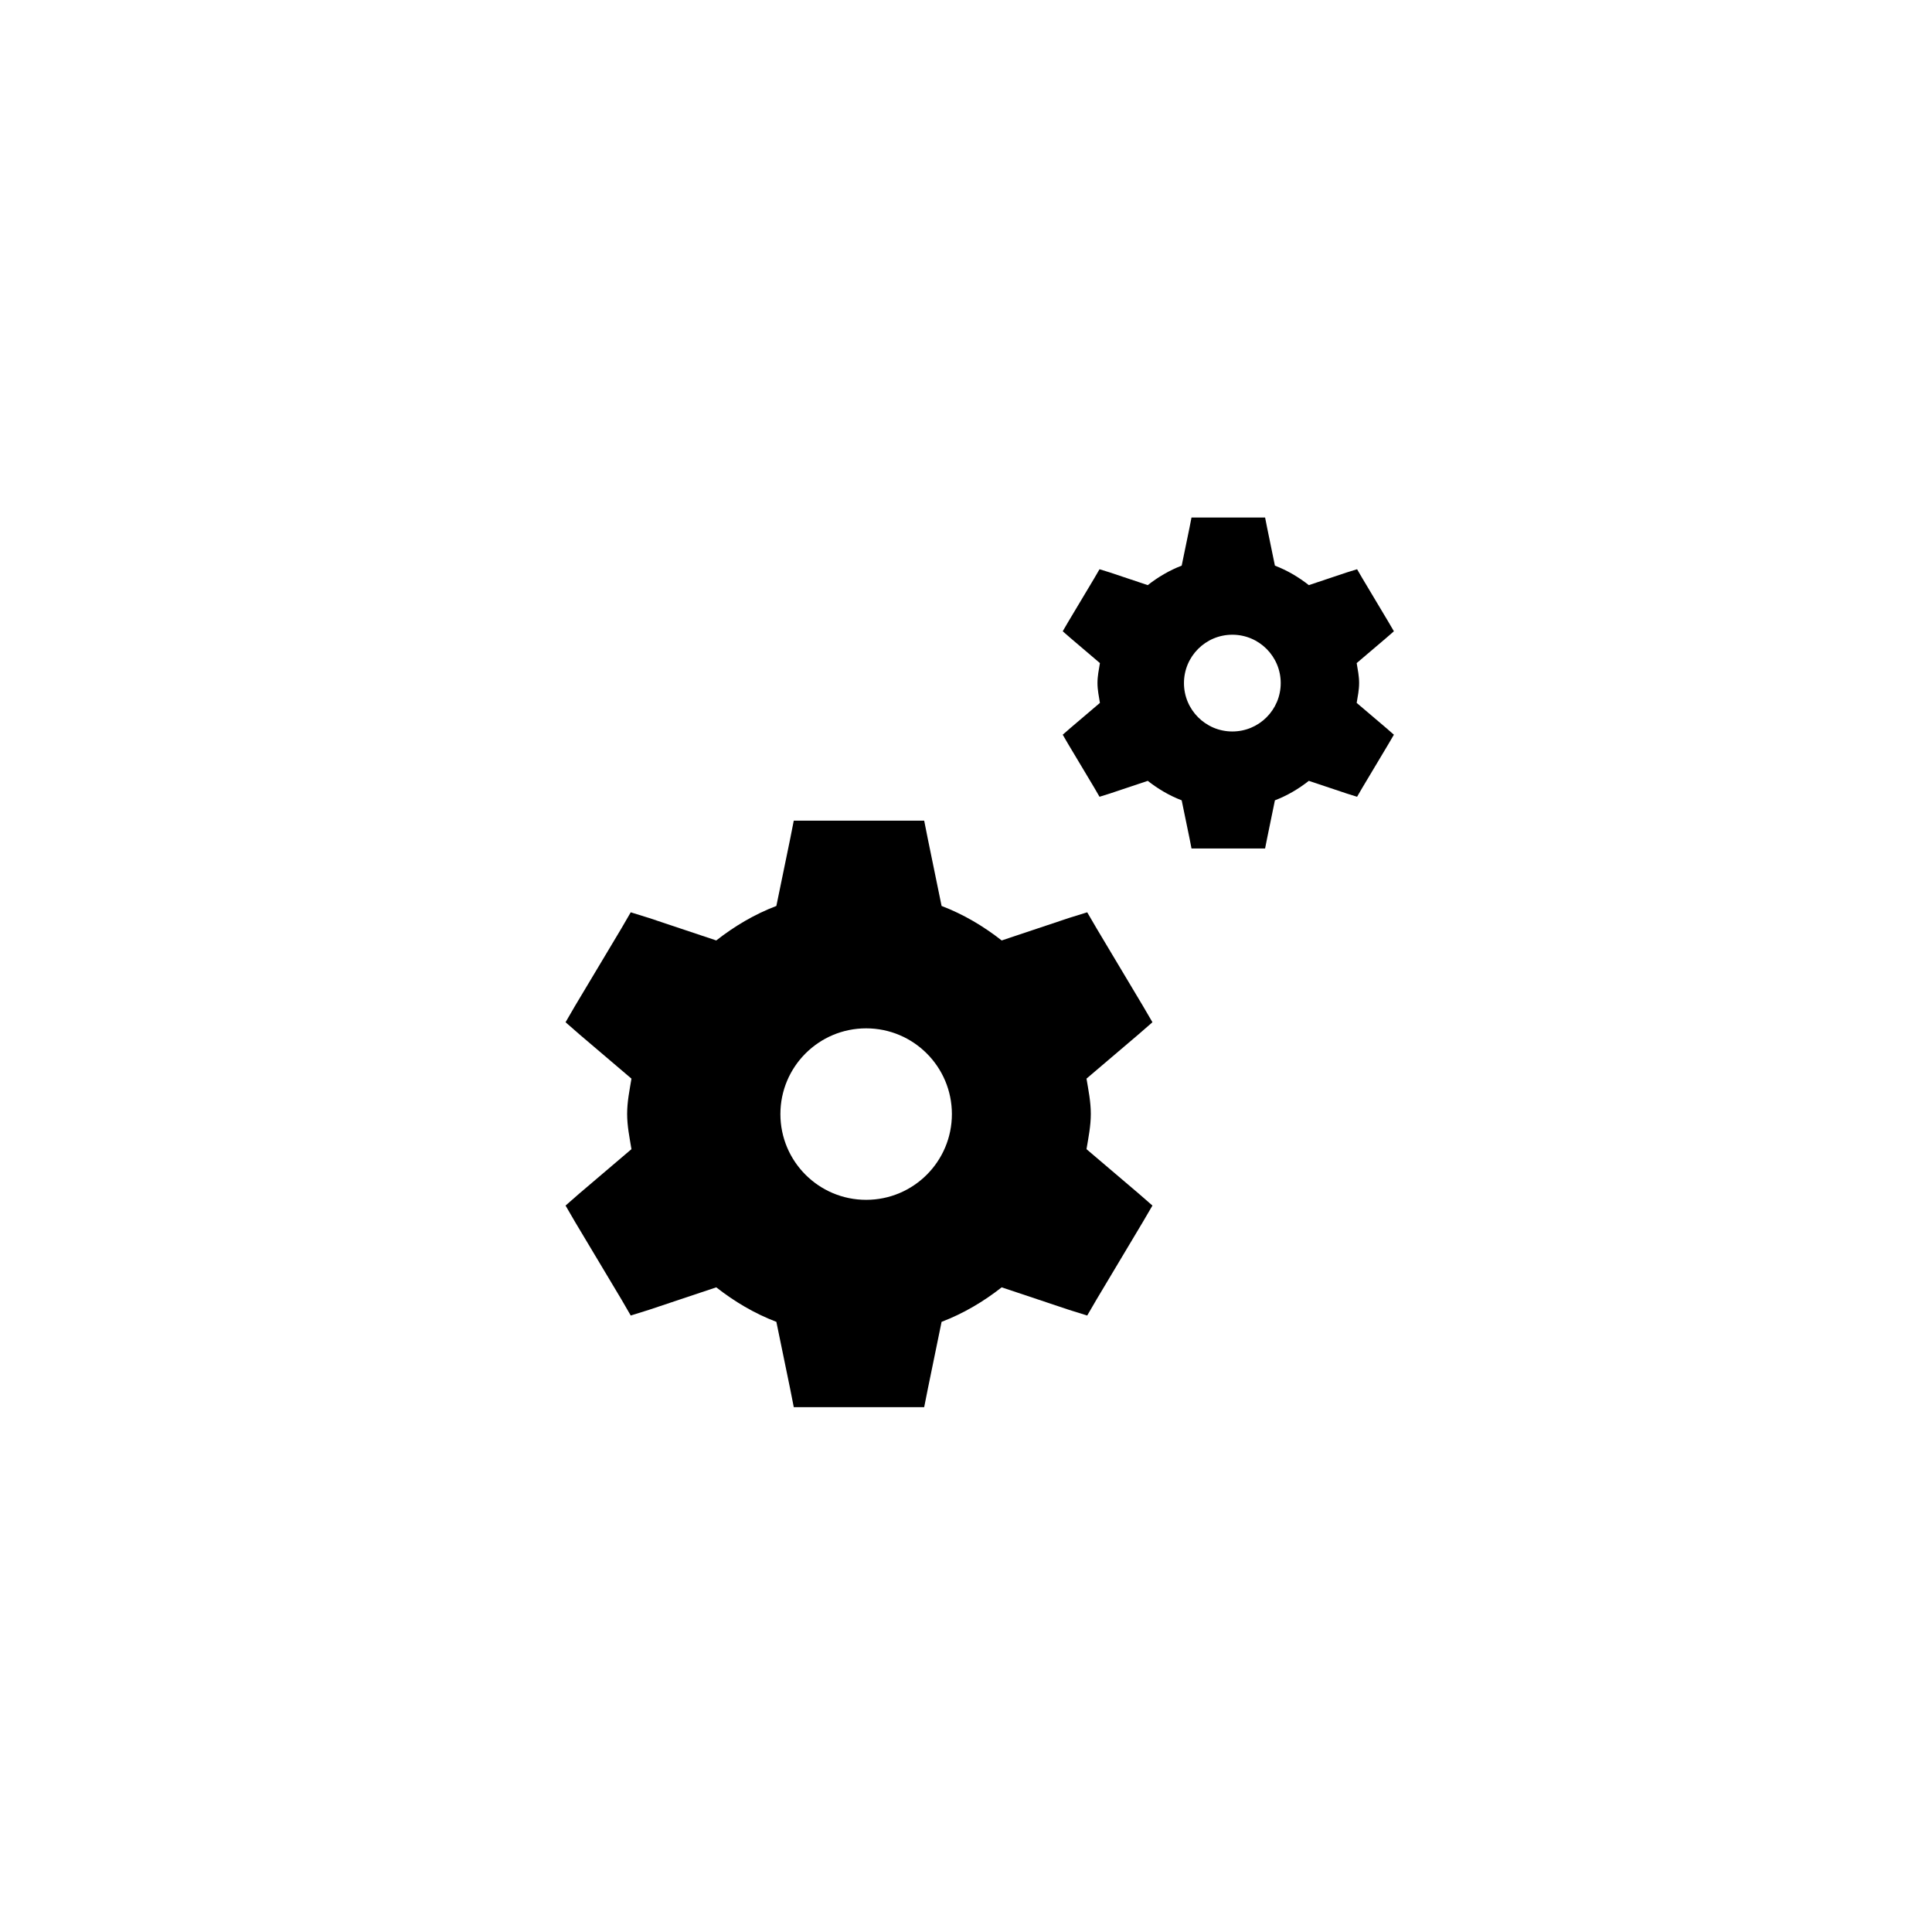 <svg width="149" height="149" viewBox="0 0 149 149" fill="none" xmlns="http://www.w3.org/2000/svg">
<g filter="url(#filter0_d_5722_68156)">
<rect x="24.5" y="22.5" width="100" height="100" rx="24" fill="white" shape-rendering="crispEdges"/>
<path fill-rule="evenodd" clip-rule="evenodd" d="M91.891 37.912L91.735 38.709L91.134 41.624C90.175 41.99 89.305 42.51 88.518 43.126L85.585 42.145L84.797 41.901L84.388 42.605L82.369 45.981L81.96 46.685L82.559 47.208L84.828 49.139C84.746 49.644 84.64 50.143 84.64 50.673C84.64 51.204 84.746 51.704 84.828 52.209L82.559 54.139L81.96 54.662L82.369 55.366L84.388 58.742L84.797 59.448L85.585 59.202L88.518 58.221C89.305 58.837 90.175 59.357 91.134 59.723L91.735 62.638L91.891 63.435H97.567L97.725 62.638L98.324 59.723C99.283 59.357 100.154 58.837 100.94 58.221L103.873 59.202L104.661 59.448L105.072 58.742L107.089 55.366L107.5 54.662L106.9 54.139L104.63 52.209C104.714 51.704 104.818 51.204 104.818 50.673C104.818 50.143 104.714 49.644 104.63 49.139L106.9 47.208L107.5 46.685L107.089 45.981L105.072 42.605L104.661 41.901L103.873 42.145L100.94 43.126C100.154 42.51 99.283 41.99 98.324 41.624L97.725 38.709L97.567 37.912H91.891Z" fill="#000000"/>
<path fill-rule="evenodd" clip-rule="evenodd" d="M98.378 50.673C98.378 52.686 96.743 54.32 94.729 54.32C92.715 54.32 91.081 52.686 91.081 50.673C91.081 48.661 92.715 47.028 94.729 47.028C96.743 47.028 98.378 48.661 98.378 50.673Z" fill="#000000"/>
<circle cx="95.041" cy="50.682" r="3.731" fill="white"/>
<path fill-rule="evenodd" clip-rule="evenodd" d="M61.217 61.29L60.939 62.701L59.875 67.868C58.175 68.517 56.633 69.438 55.239 70.53L50.04 68.792L48.644 68.359L47.92 69.606L44.341 75.59L43.617 76.837L44.677 77.764L48.699 81.186C48.553 82.08 48.366 82.966 48.366 83.906C48.366 84.846 48.553 85.731 48.699 86.626L44.677 90.048L43.617 90.975L44.341 92.222L47.92 98.206L48.644 99.456L50.04 99.02L55.239 97.282C56.633 98.374 58.175 99.295 59.875 99.944L60.939 105.11L61.217 106.522H71.275L71.556 105.11L72.617 99.944C74.317 99.295 75.859 98.374 77.253 97.282L82.451 99.02L83.848 99.456L84.576 98.206L88.151 92.222L88.879 90.975L87.815 90.048L83.793 86.626C83.942 85.731 84.126 84.846 84.126 83.906C84.126 82.966 83.942 82.08 83.793 81.186L87.815 77.764L88.879 76.837L88.151 75.59L84.576 69.606L83.848 68.359L82.451 68.792L77.253 70.53C75.859 69.438 74.317 68.517 72.617 67.868L71.556 62.701L71.275 61.29H61.217Z" fill="#000000"/>
<path fill-rule="evenodd" clip-rule="evenodd" d="M72.712 83.906C72.712 87.473 69.816 90.368 66.246 90.368C62.677 90.368 59.78 87.473 59.78 83.906C59.78 80.339 62.677 77.444 66.246 77.444C69.816 77.444 72.712 80.339 72.712 83.906Z" fill="#000000"/>
<circle cx="66.799" cy="83.921" r="6.613" fill="white"/>
</g>
<defs>
<filter id="filter0_d_5722_68156" x="0.5" y="0.5" width="148" height="148" filterUnits="userSpaceOnUse" color-interpolation-filters="sRGB">
<feFlood flood-opacity="0" result="BackgroundImageFix"/>
<feColorMatrix in="SourceAlpha" type="matrix" values="0 0 0 0 0 0 0 0 0 0 0 0 0 0 0 0 0 0 127 0" result="hardAlpha"/>
<feOffset dy="2"/>
<feGaussianBlur stdDeviation="12"/>
<feComposite in2="hardAlpha" operator="out"/>
<feColorMatrix type="matrix" values="0 0 0 0 0 0 0 0 0 0 0 0 0 0 0 0 0 0 0.04 0"/>
<feBlend mode="normal" in2="BackgroundImageFix" result="effect1_dropShadow_5722_68156"/>
<feBlend mode="normal" in="SourceGraphic" in2="effect1_dropShadow_5722_68156" result="shape"/>
</filter>
</defs>
</svg>
